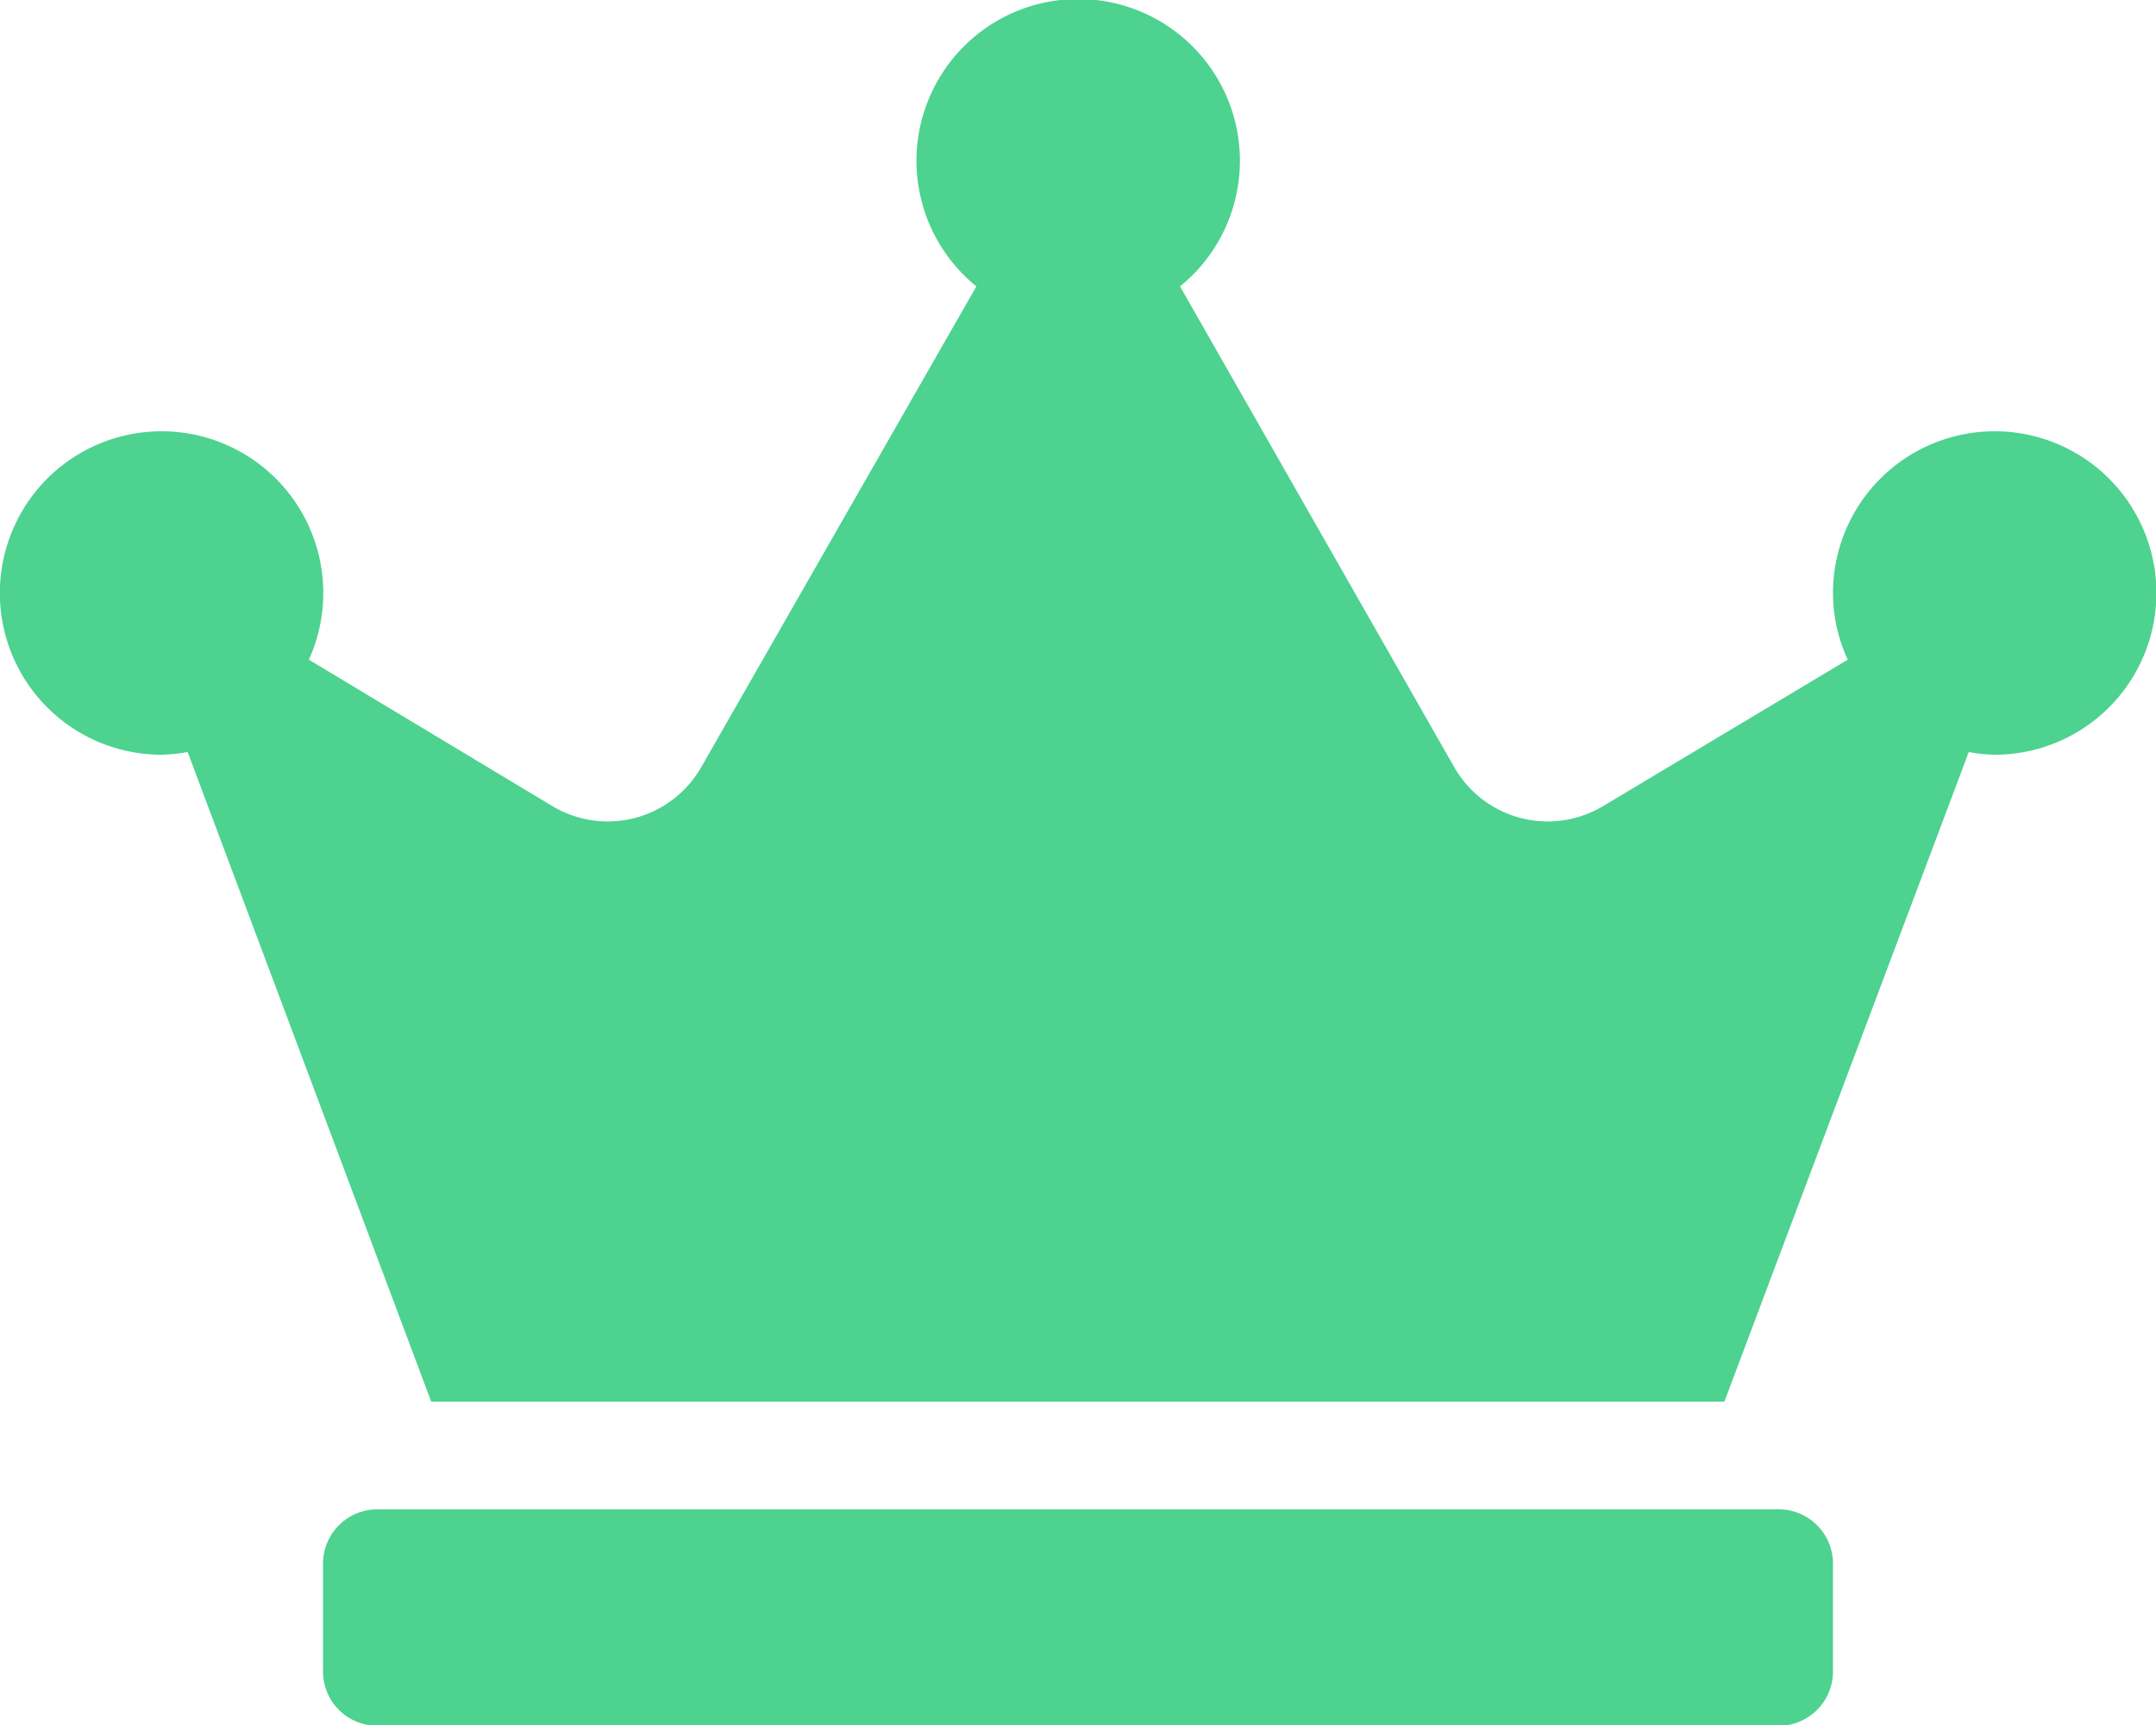 <svg xmlns="http://www.w3.org/2000/svg" width="15.879" height="12.703">
    <path data-name="Icon awesome-crown" d="M13.1 11.115H2.779a.4.4 0 0 0-.4.4v.794a.4.4 0 0 0 .4.4H13.1a.4.4 0 0 0 .4-.4v-.794a.4.4 0 0 0-.4-.4zm1.588-7.939A1.191 1.191 0 0 0 13.5 4.367a1.167 1.167 0 0 0 .109.491l-1.8 1.077a.793.793 0 0 1-1.1-.288L8.691 2.109a1.191 1.191 0 1 0-1.5 0L5.166 5.647a.793.793 0 0 1-1.1.288L2.275 4.858a1.191 1.191 0 1 0-1.084.7 1.216 1.216 0 0 0 .191-.02l1.794 4.784H12.7l1.8-4.784a1.216 1.216 0 0 0 .191.02 1.191 1.191 0 0 0 0-2.382z" style="fill:#4dd290"/>
</svg>
